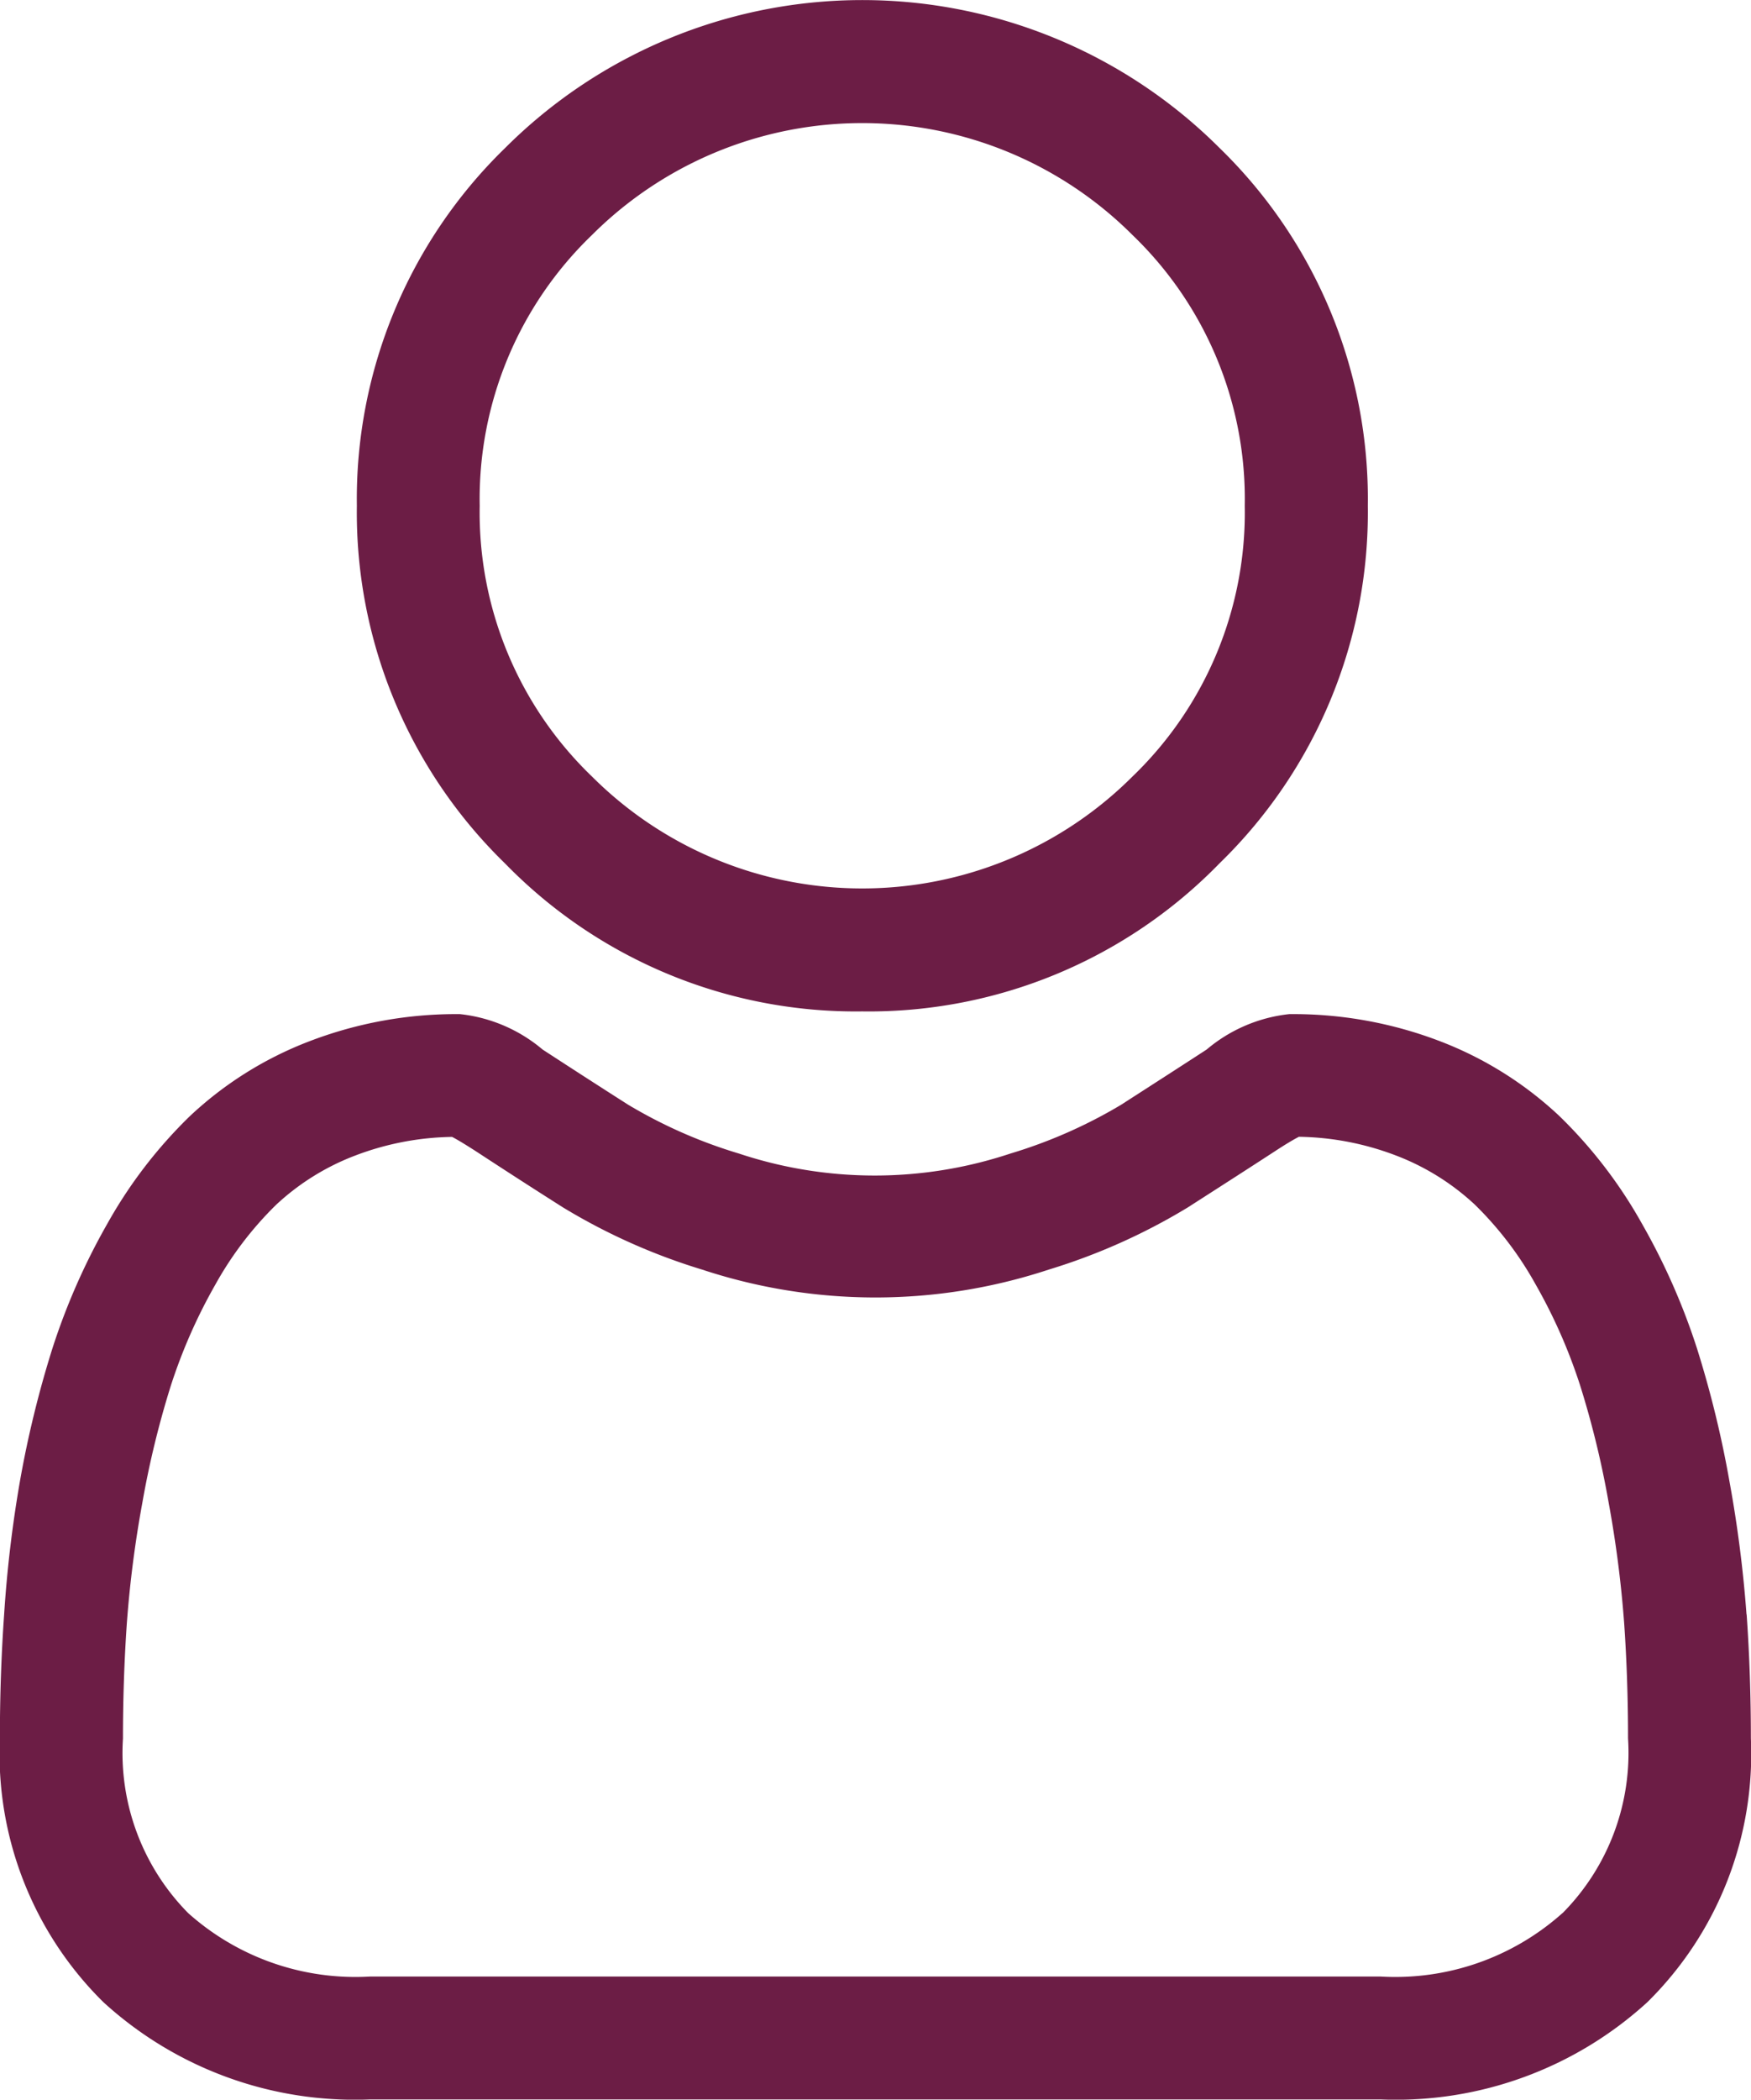 <svg xmlns="http://www.w3.org/2000/svg" width="14.838" height="17.785" viewBox="0 0 14.838 17.785">
  <g id="user" transform="translate(0 0)">
    <path id="Trazado_20103" data-name="Trazado 20103" d="M91.315,8.567a4.145,4.145,0,0,0,3.029-1.255A4.145,4.145,0,0,0,95.6,4.284a4.145,4.145,0,0,0-1.255-3.029,4.283,4.283,0,0,0-6.057,0,4.145,4.145,0,0,0-1.255,3.029,4.145,4.145,0,0,0,1.255,3.029A4.146,4.146,0,0,0,91.315,8.567ZM89.024,1.992a3.24,3.24,0,0,1,4.583,0,3.1,3.1,0,0,1,.95,2.292,3.1,3.1,0,0,1-.95,2.292,3.24,3.24,0,0,1-4.583,0,3.1,3.1,0,0,1-.95-2.292,3.1,3.1,0,0,1,.95-2.292Zm0,0" transform="translate(-84.009)" fill="#6c1d45"/>
    <path id="Trazado_20104" data-name="Trazado 20104" d="M14.8,252.4a10.58,10.58,0,0,0-.144-1.124,8.856,8.856,0,0,0-.276-1.13,5.581,5.581,0,0,0-.465-1.054,3.972,3.972,0,0,0-.7-.913,3.088,3.088,0,0,0-1.006-.632,3.477,3.477,0,0,0-1.284-.232,1.3,1.3,0,0,0-.7.3c-.209.136-.453.293-.725.468a4.155,4.155,0,0,1-.938.413,3.644,3.644,0,0,1-2.3,0,4.141,4.141,0,0,1-.938-.413c-.27-.172-.514-.33-.726-.468a1.3,1.3,0,0,0-.7-.3,3.473,3.473,0,0,0-1.284.233,3.085,3.085,0,0,0-1.006.632,3.972,3.972,0,0,0-.7.913,5.591,5.591,0,0,0-.464,1.054,8.875,8.875,0,0,0-.276,1.13A10.508,10.508,0,0,0,.035,252.4c-.024.34-.036.693-.036,1.05a2.953,2.953,0,0,0,.877,2.234,3.157,3.157,0,0,0,2.26.824H11.7a3.157,3.157,0,0,0,2.26-.824,2.952,2.952,0,0,0,.877-2.234c0-.358-.012-.712-.036-1.051Zm-1.56,2.53a2.126,2.126,0,0,1-1.542.537H3.137a2.126,2.126,0,0,1-1.542-.537,1.929,1.929,0,0,1-.553-1.479c0-.333.011-.662.033-.978a9.48,9.48,0,0,1,.13-1.012,7.83,7.83,0,0,1,.243-1,4.552,4.552,0,0,1,.378-.857,2.945,2.945,0,0,1,.515-.675,2.049,2.049,0,0,1,.669-.416,2.4,2.4,0,0,1,.821-.158c.037.019.1.056.207.125.214.14.461.3.734.473a5.163,5.163,0,0,0,1.178.526,4.685,4.685,0,0,0,2.937,0,5.17,5.17,0,0,0,1.179-.527c.279-.179.519-.333.734-.473.105-.069.17-.106.207-.125a2.4,2.4,0,0,1,.821.158,2.051,2.051,0,0,1,.669.416,2.938,2.938,0,0,1,.515.675,4.537,4.537,0,0,1,.378.857,7.809,7.809,0,0,1,.243,1,9.559,9.559,0,0,1,.13,1.012h0c.022.315.033.644.033.978a1.928,1.928,0,0,1-.554,1.479Zm0,0" transform="translate(0 -238.725)" fill="#6c1d45"/>
  </g>
</svg>
